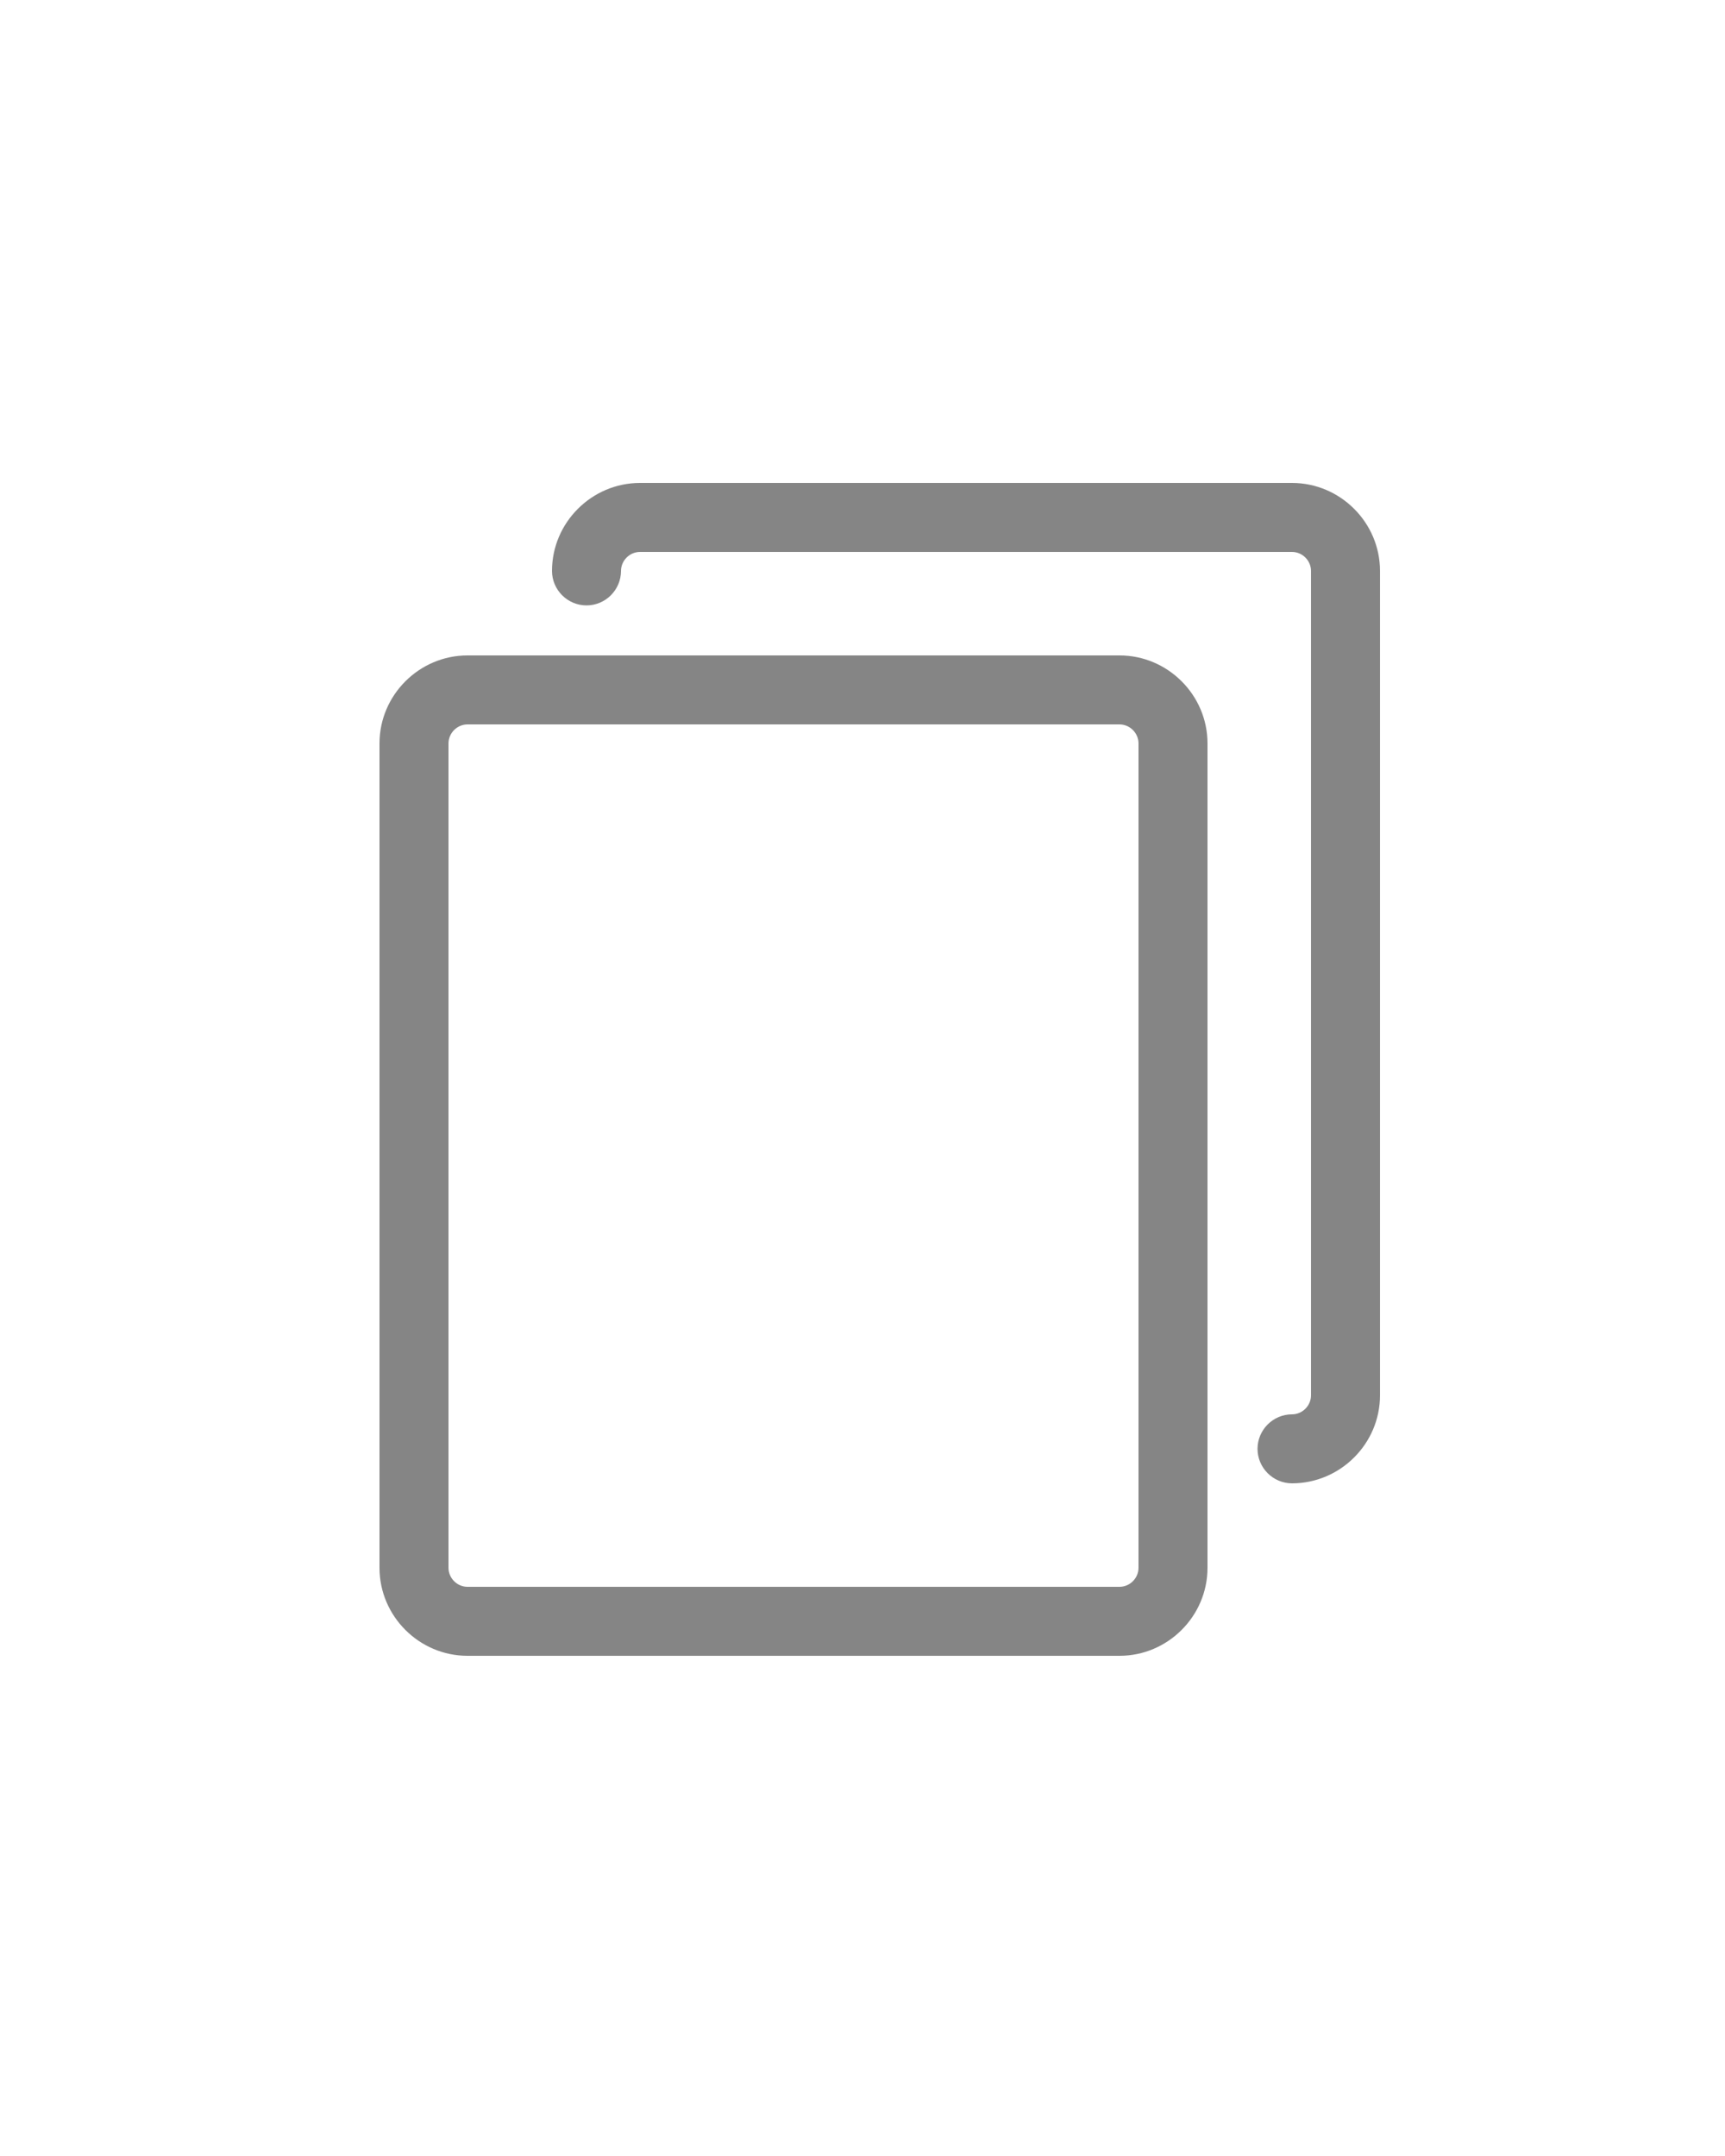 <?xml version="1.0" encoding="utf-8"?>
<!-- Generator: Adobe Illustrator 22.1.0, SVG Export Plug-In . SVG Version: 6.00 Build 0)  -->
<svg version="1.1" id="Livello_1" xmlns="http://www.w3.org/2000/svg" xmlns:xlink="http://www.w3.org/1999/xlink" x="0px" y="0px"
	 viewBox="0 0 100 125" style="enable-background:new 0 0 100 125;" xml:space="preserve">
<style type="text/css">
	.st0{fill:#858585;}
</style>
<g>
	<path class="st0" d="M27.1,96h37.8c2.8,0,5.1-2.3,5.1-5.1V43.1c0-2.8-2.3-5.1-5.1-5.1H27.1c-2.8,0-5.1,2.3-5.1,5.1v47.8
		C22,93.7,24.3,96,27.1,96z M26,43.1c0-0.6,0.5-1.1,1.1-1.1h37.8c0.6,0,1.1,0.5,1.1,1.1v47.8c0,0.6-0.5,1.1-1.1,1.1H27.1
		c-0.6,0-1.1-0.5-1.1-1.1V43.1z"/>
	<path class="st0" d="M74.9,28H37.1c-2.8,0-5.1,2.3-5.1,5.1c0,1.1,0.9,2,2,2s2-0.9,2-2c0-0.6,0.5-1.1,1.1-1.1h37.8
		c0.6,0,1.1,0.5,1.1,1.1v47.8c0,0.6-0.5,1.1-1.1,1.1c-1.1,0-2,0.9-2,2s0.9,2,2,2c2.8,0,5.1-2.3,5.1-5.1V33.1
		C80,30.3,77.7,28,74.9,28z"/>
</g>
</svg>
